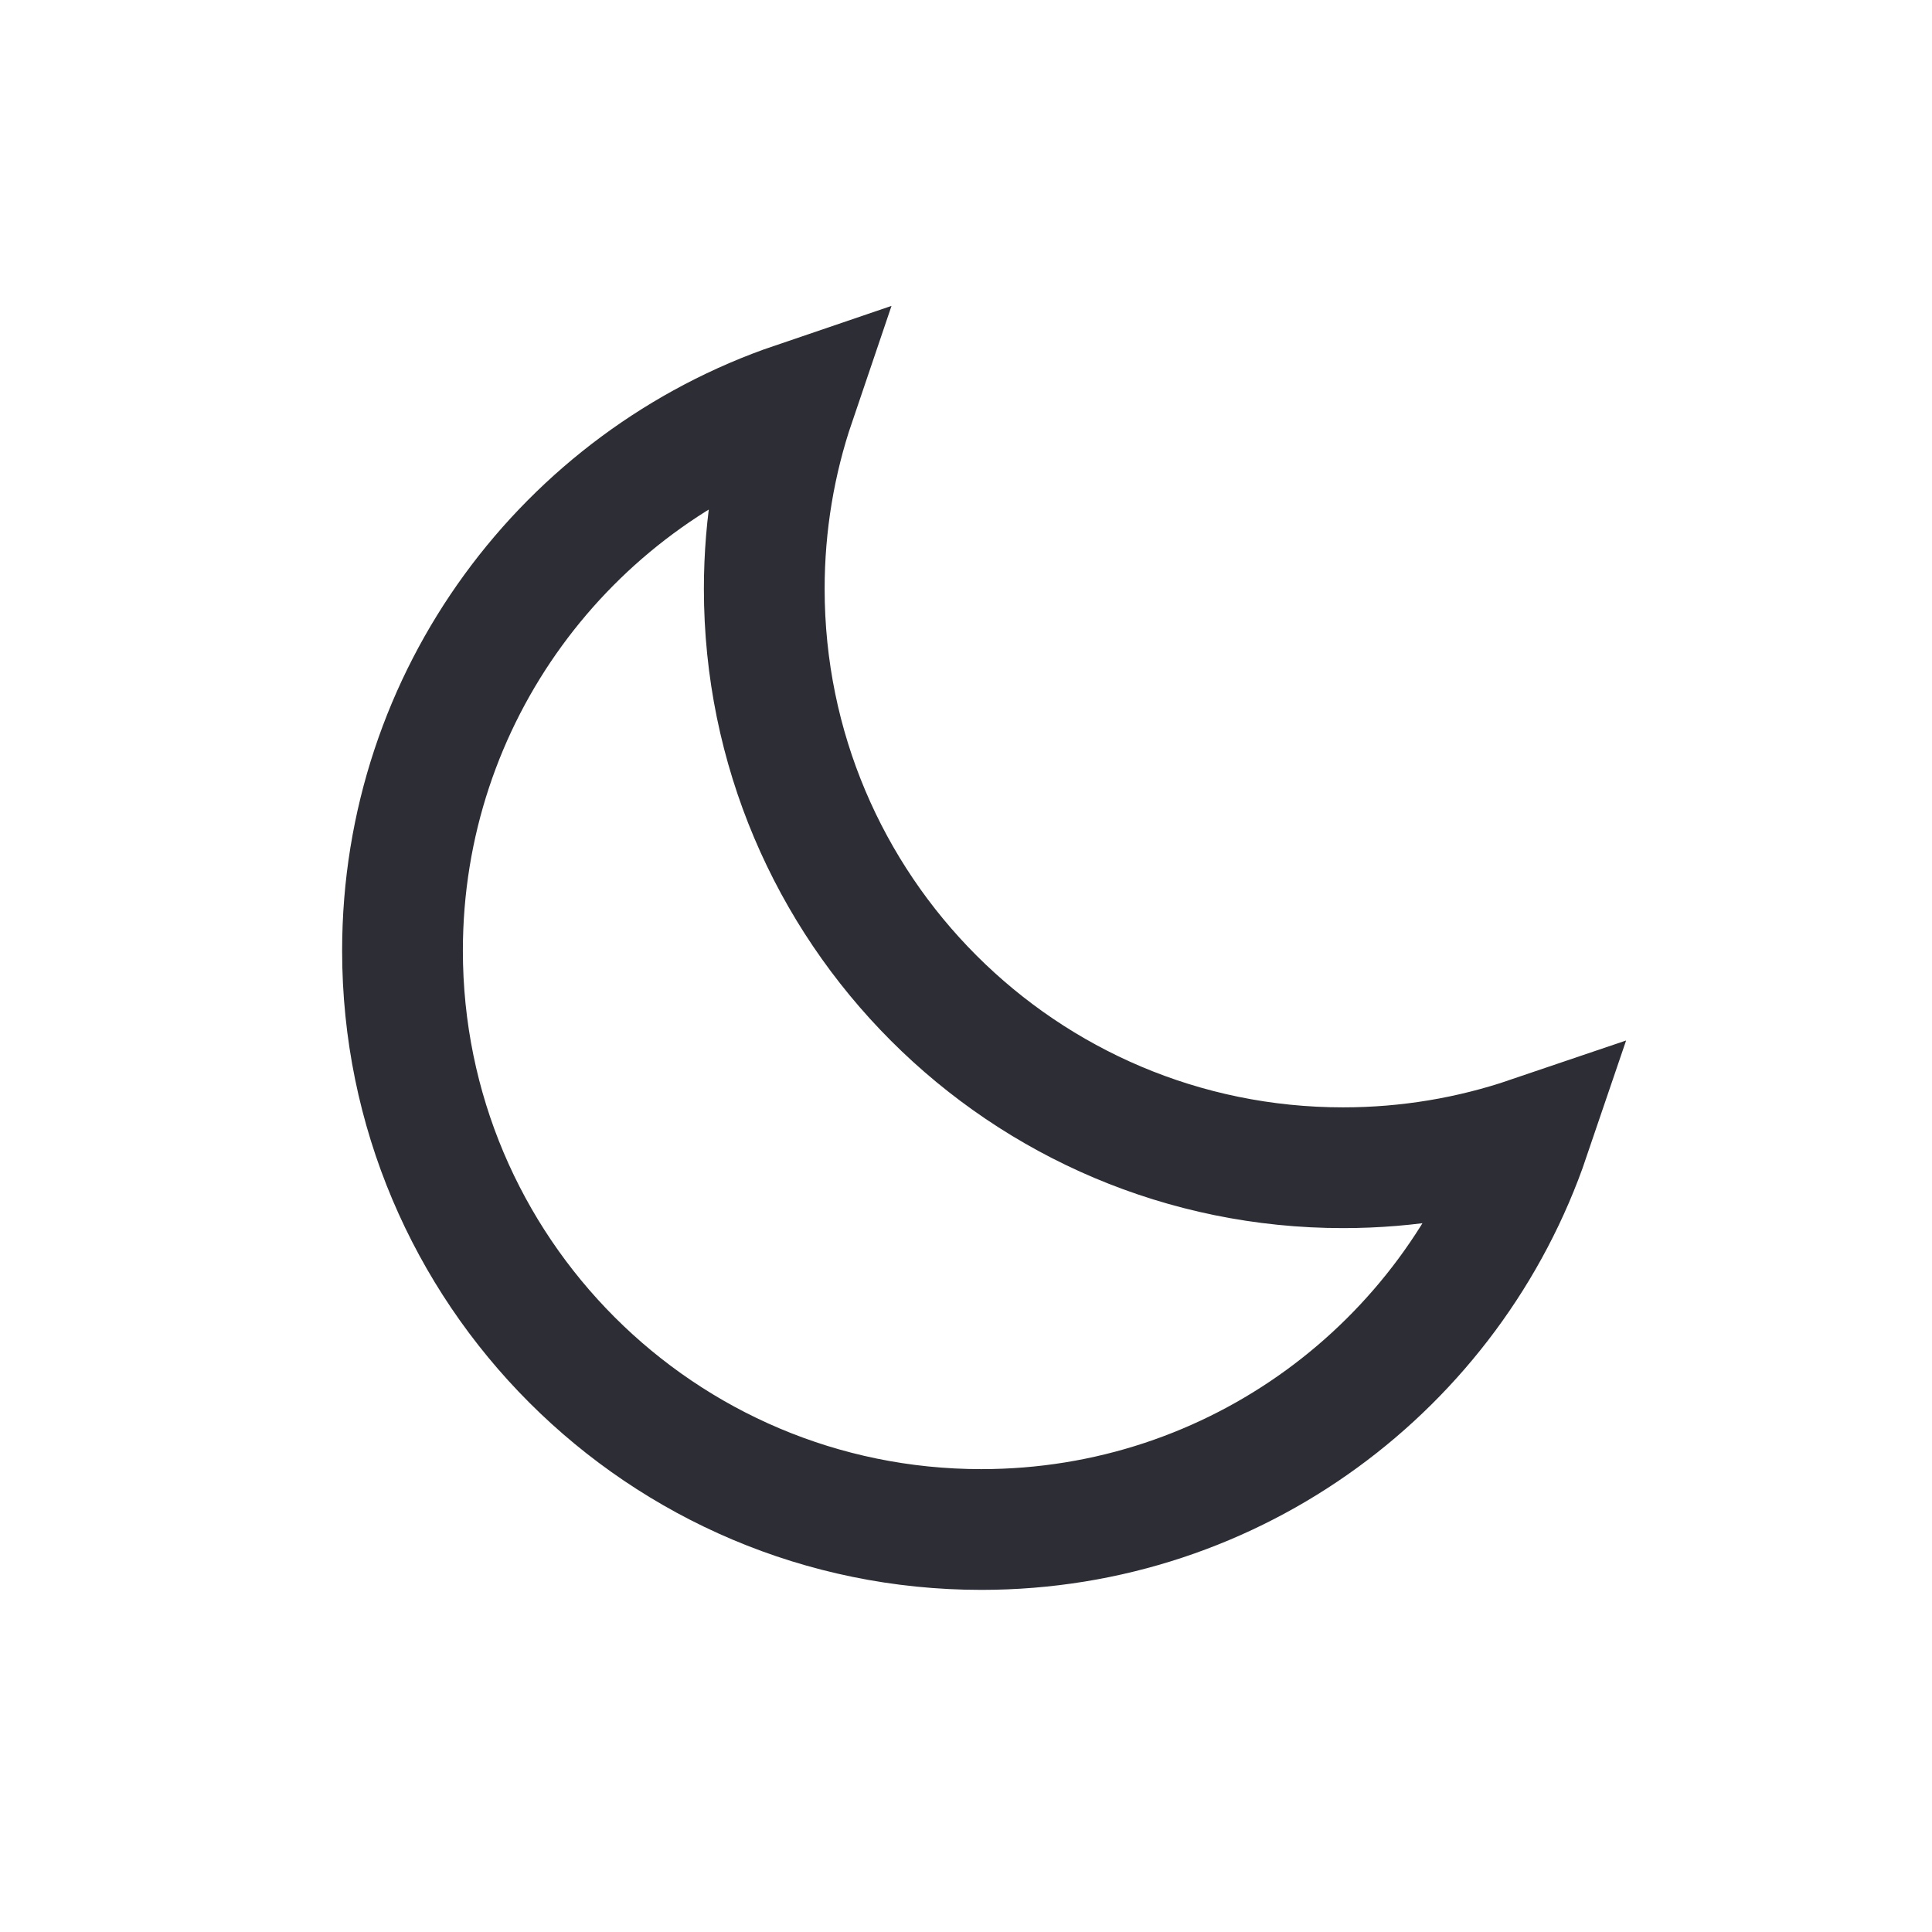 <svg width="24" height="24" viewBox="0 0 24 24" fill="none" xmlns="http://www.w3.org/2000/svg">
<path d="M9.875 5C9.628 5.727 9.494 6.505 9.494 7.315C9.494 11.287 12.713 14.506 16.684 14.506C17.495 14.506 18.273 14.372 19 14.125C18.036 16.96 15.352 19 12.191 19C8.219 19 5 15.781 5 11.809C5 8.648 7.04 5.964 9.875 5Z" stroke="#2D2D35" stroke-width="1.5" stroke-linecap="square"/>
</svg>
